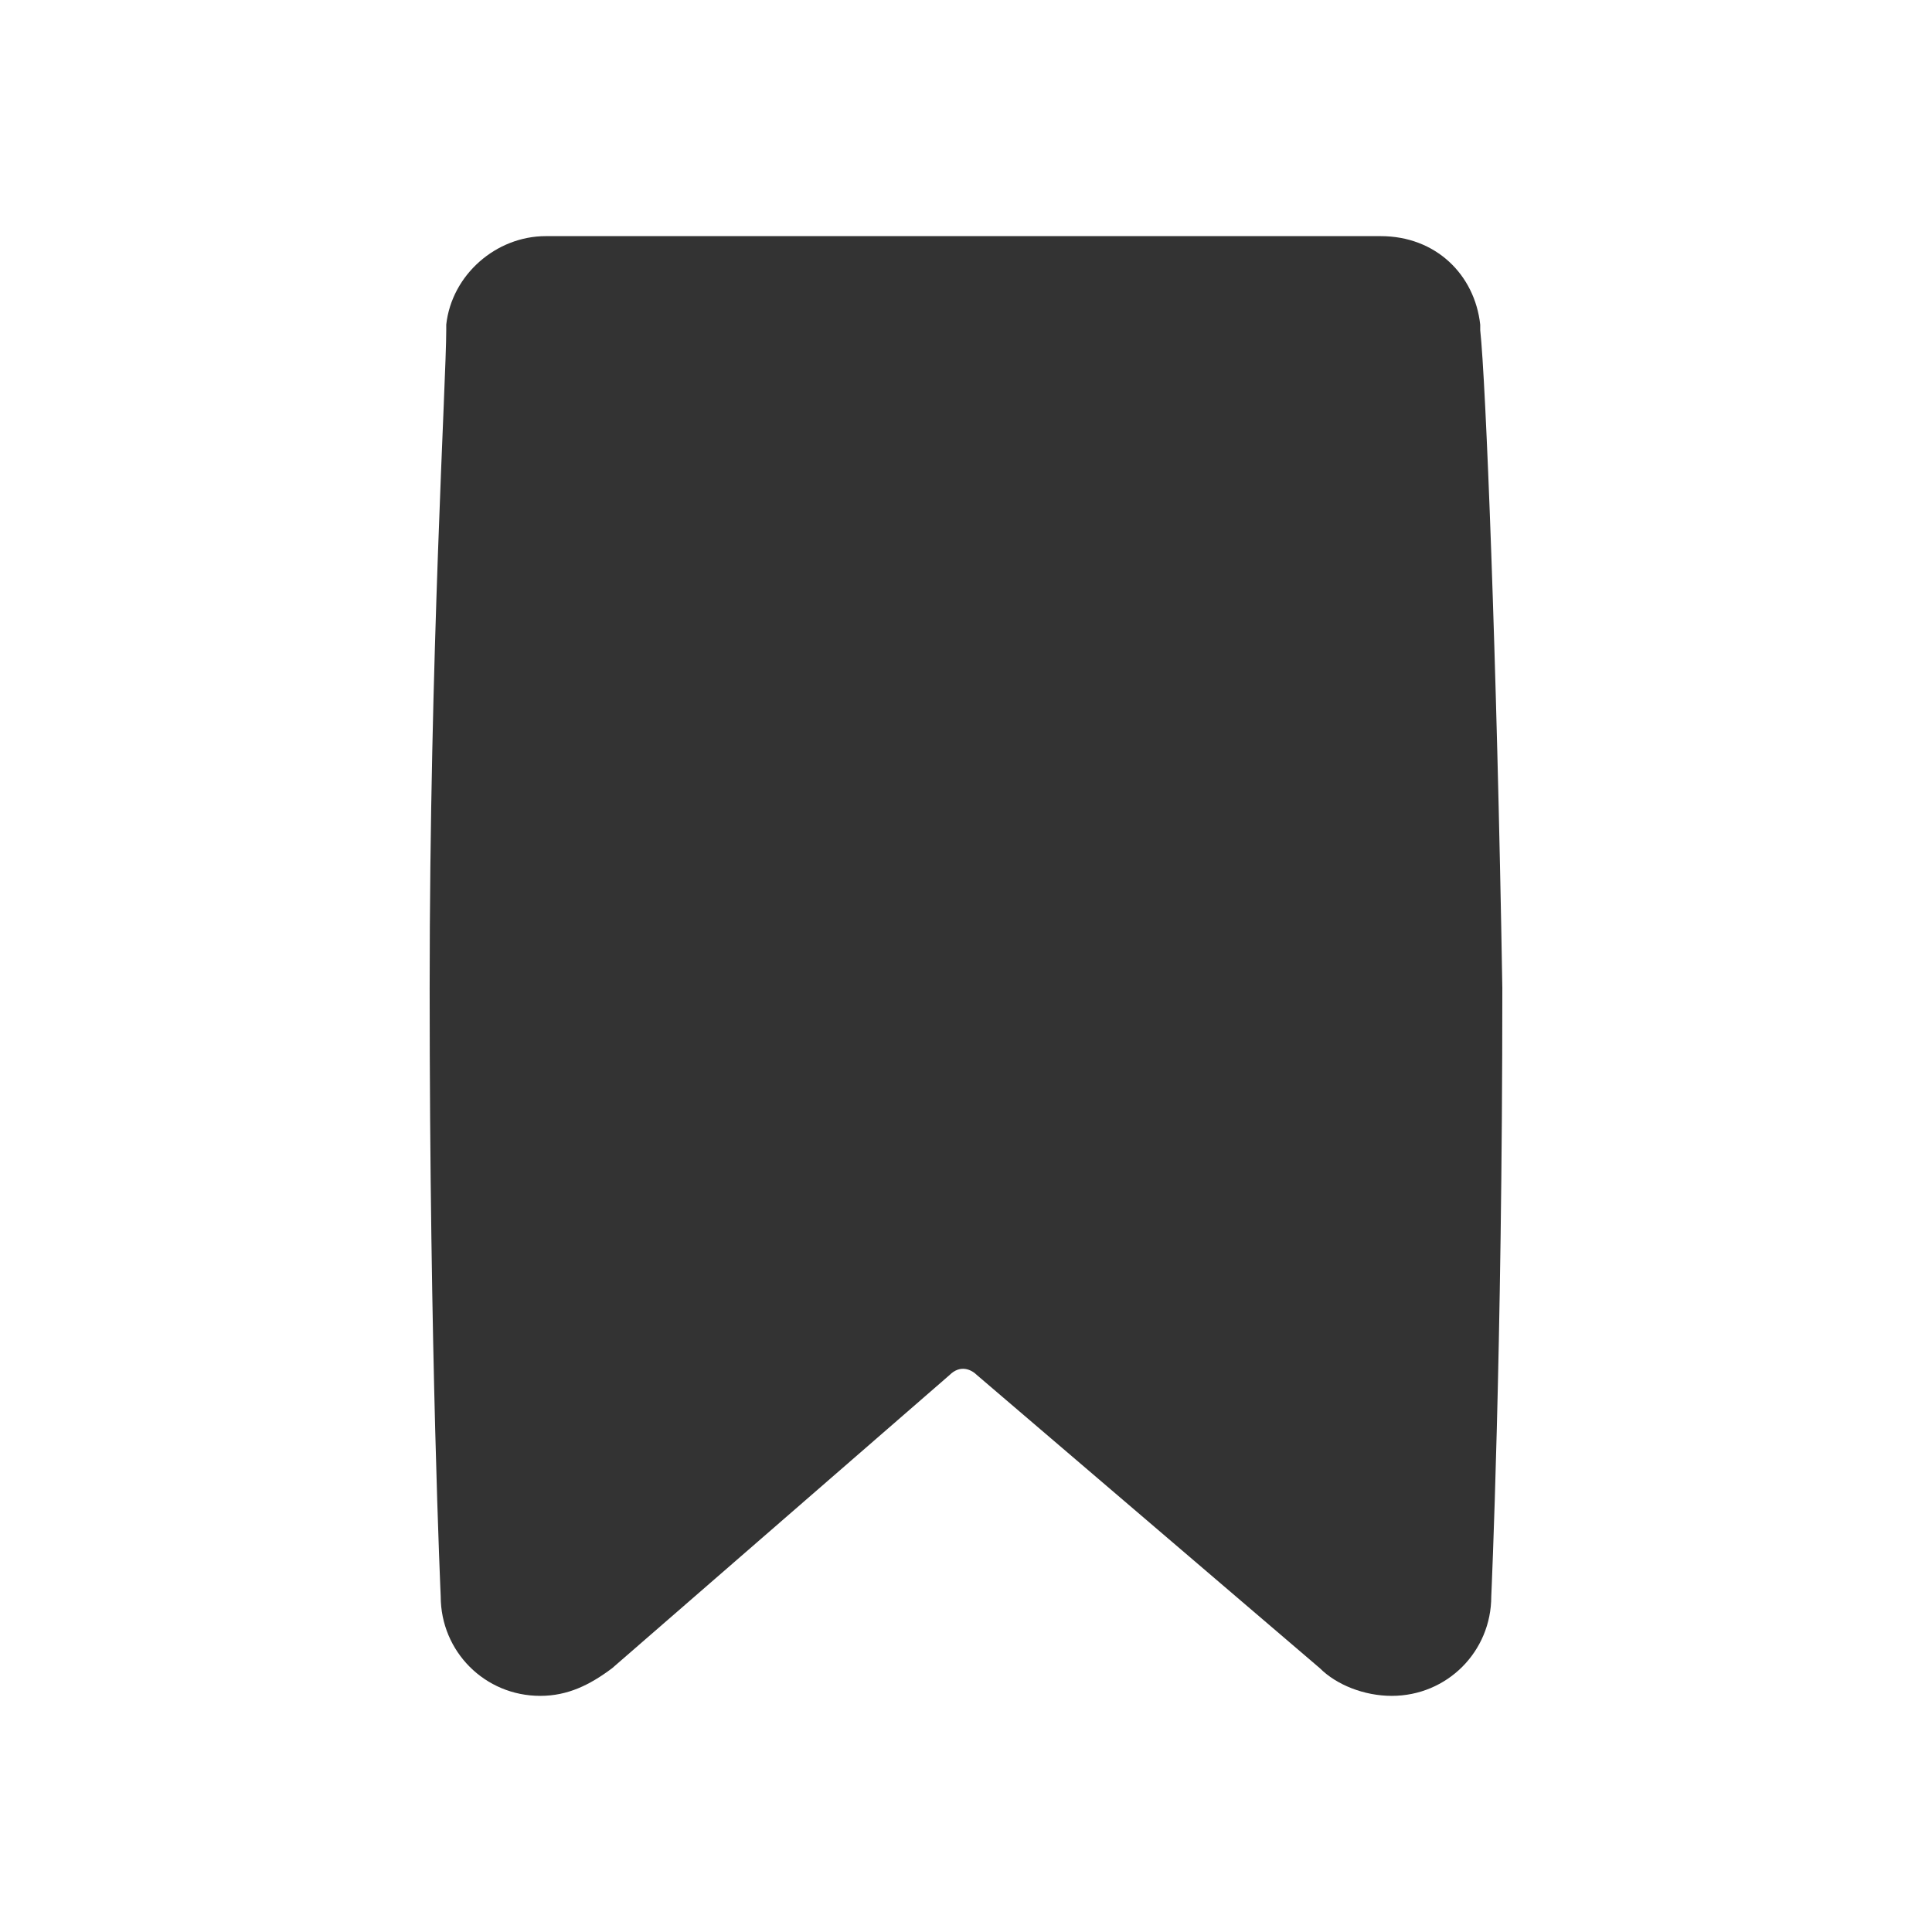 <!-- Generated by IcoMoon.io -->
<svg version="1.1" xmlns="http://www.w3.org/2000/svg" width="256" height="256" viewBox="0 0 256 256">
<title>bookmark</title>
<path fill="#333" d="M196.137 43.744v0c0-0.733 0-0.733 0-0.733v0c-0.733-6.594-5.861-11.722-13.188-11.722 0 0 0 0 0 0v0h-110.631c0 0 0 0 0 0-6.594 0-12.456 5.129-13.188 11.722v0c0 0 0 0.733 0 0.733v0c0 6.594-2.198 43.227-2.198 87.187 0 48.356 1.465 80.592 1.465 80.592 0 7.327 5.861 13.188 13.188 13.188 3.663 0 6.594-1.465 9.525-3.663l44.692-38.831c1.465-1.465 2.93-0.733 3.663 0l45.425 38.831c2.198 2.198 5.861 3.663 9.525 3.663 7.327 0 13.188-5.861 13.188-13.188 0 0 1.465-32.237 1.465-80.592-0.733-43.96-2.198-80.592-2.93-87.187z"></path>
</svg>
